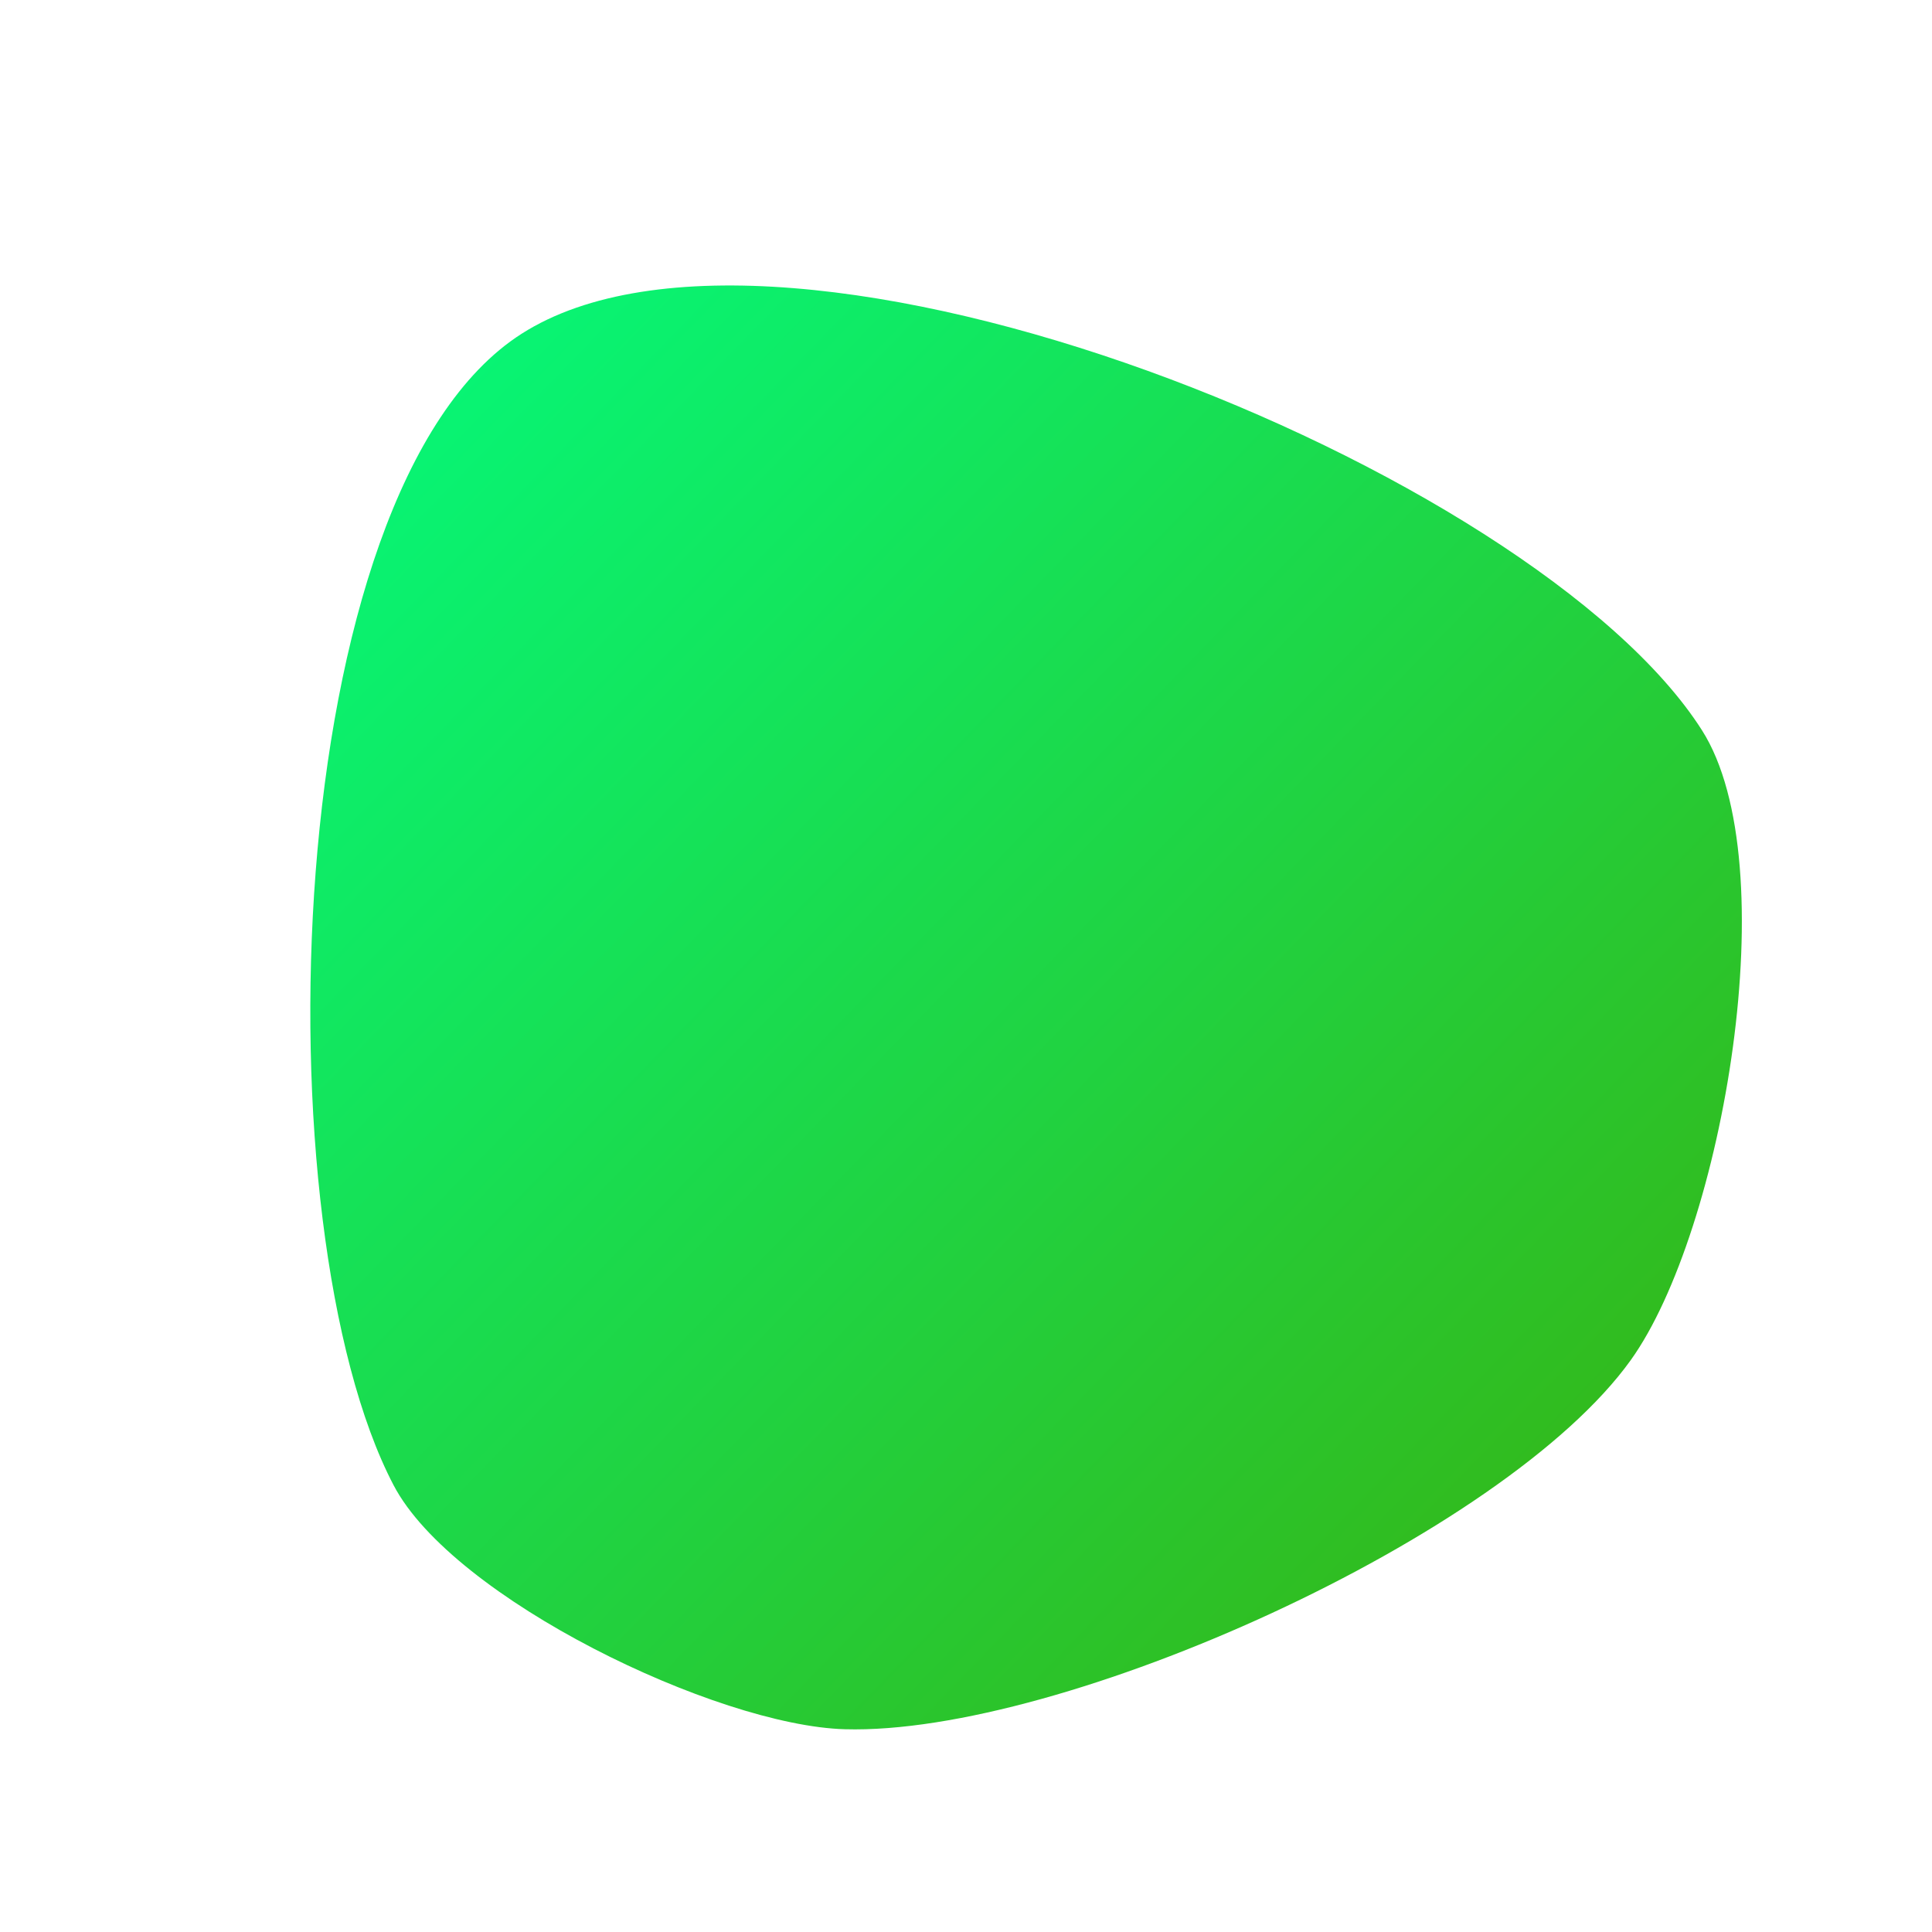 <svg xmlns="http://www.w3.org/2000/svg" width="200" height="200" 
  viewBox="-25 -25 250 250" class="float"> 
  <defs>
   <linearGradient id="lgrad" x1="0%" y1="0%" x2="100%" y2="100%" >
     <stop offset="0%" style="stop-color:#00FF84;stop-opacity:1.00" />
     <stop offset="100%" style="stop-color:#3bae0a;stop-opacity:1.00" />
   </linearGradient>
  </defs>
  <path d="M195.233 69.492 C173.595 35.516 76.45 -3.481 42.494 18.189 C10.901 38.351 8.552 133.978 25.93 167.184 C33.625 181.887 67.731 198.293 84.321 198.763 C112.397 199.56 169.645 173.829 186.015 151.005 C197.967 134.34 206.249 86.79 195.233 69.492Z" stroke="none" fill="url(#lgrad)"  />
</svg>